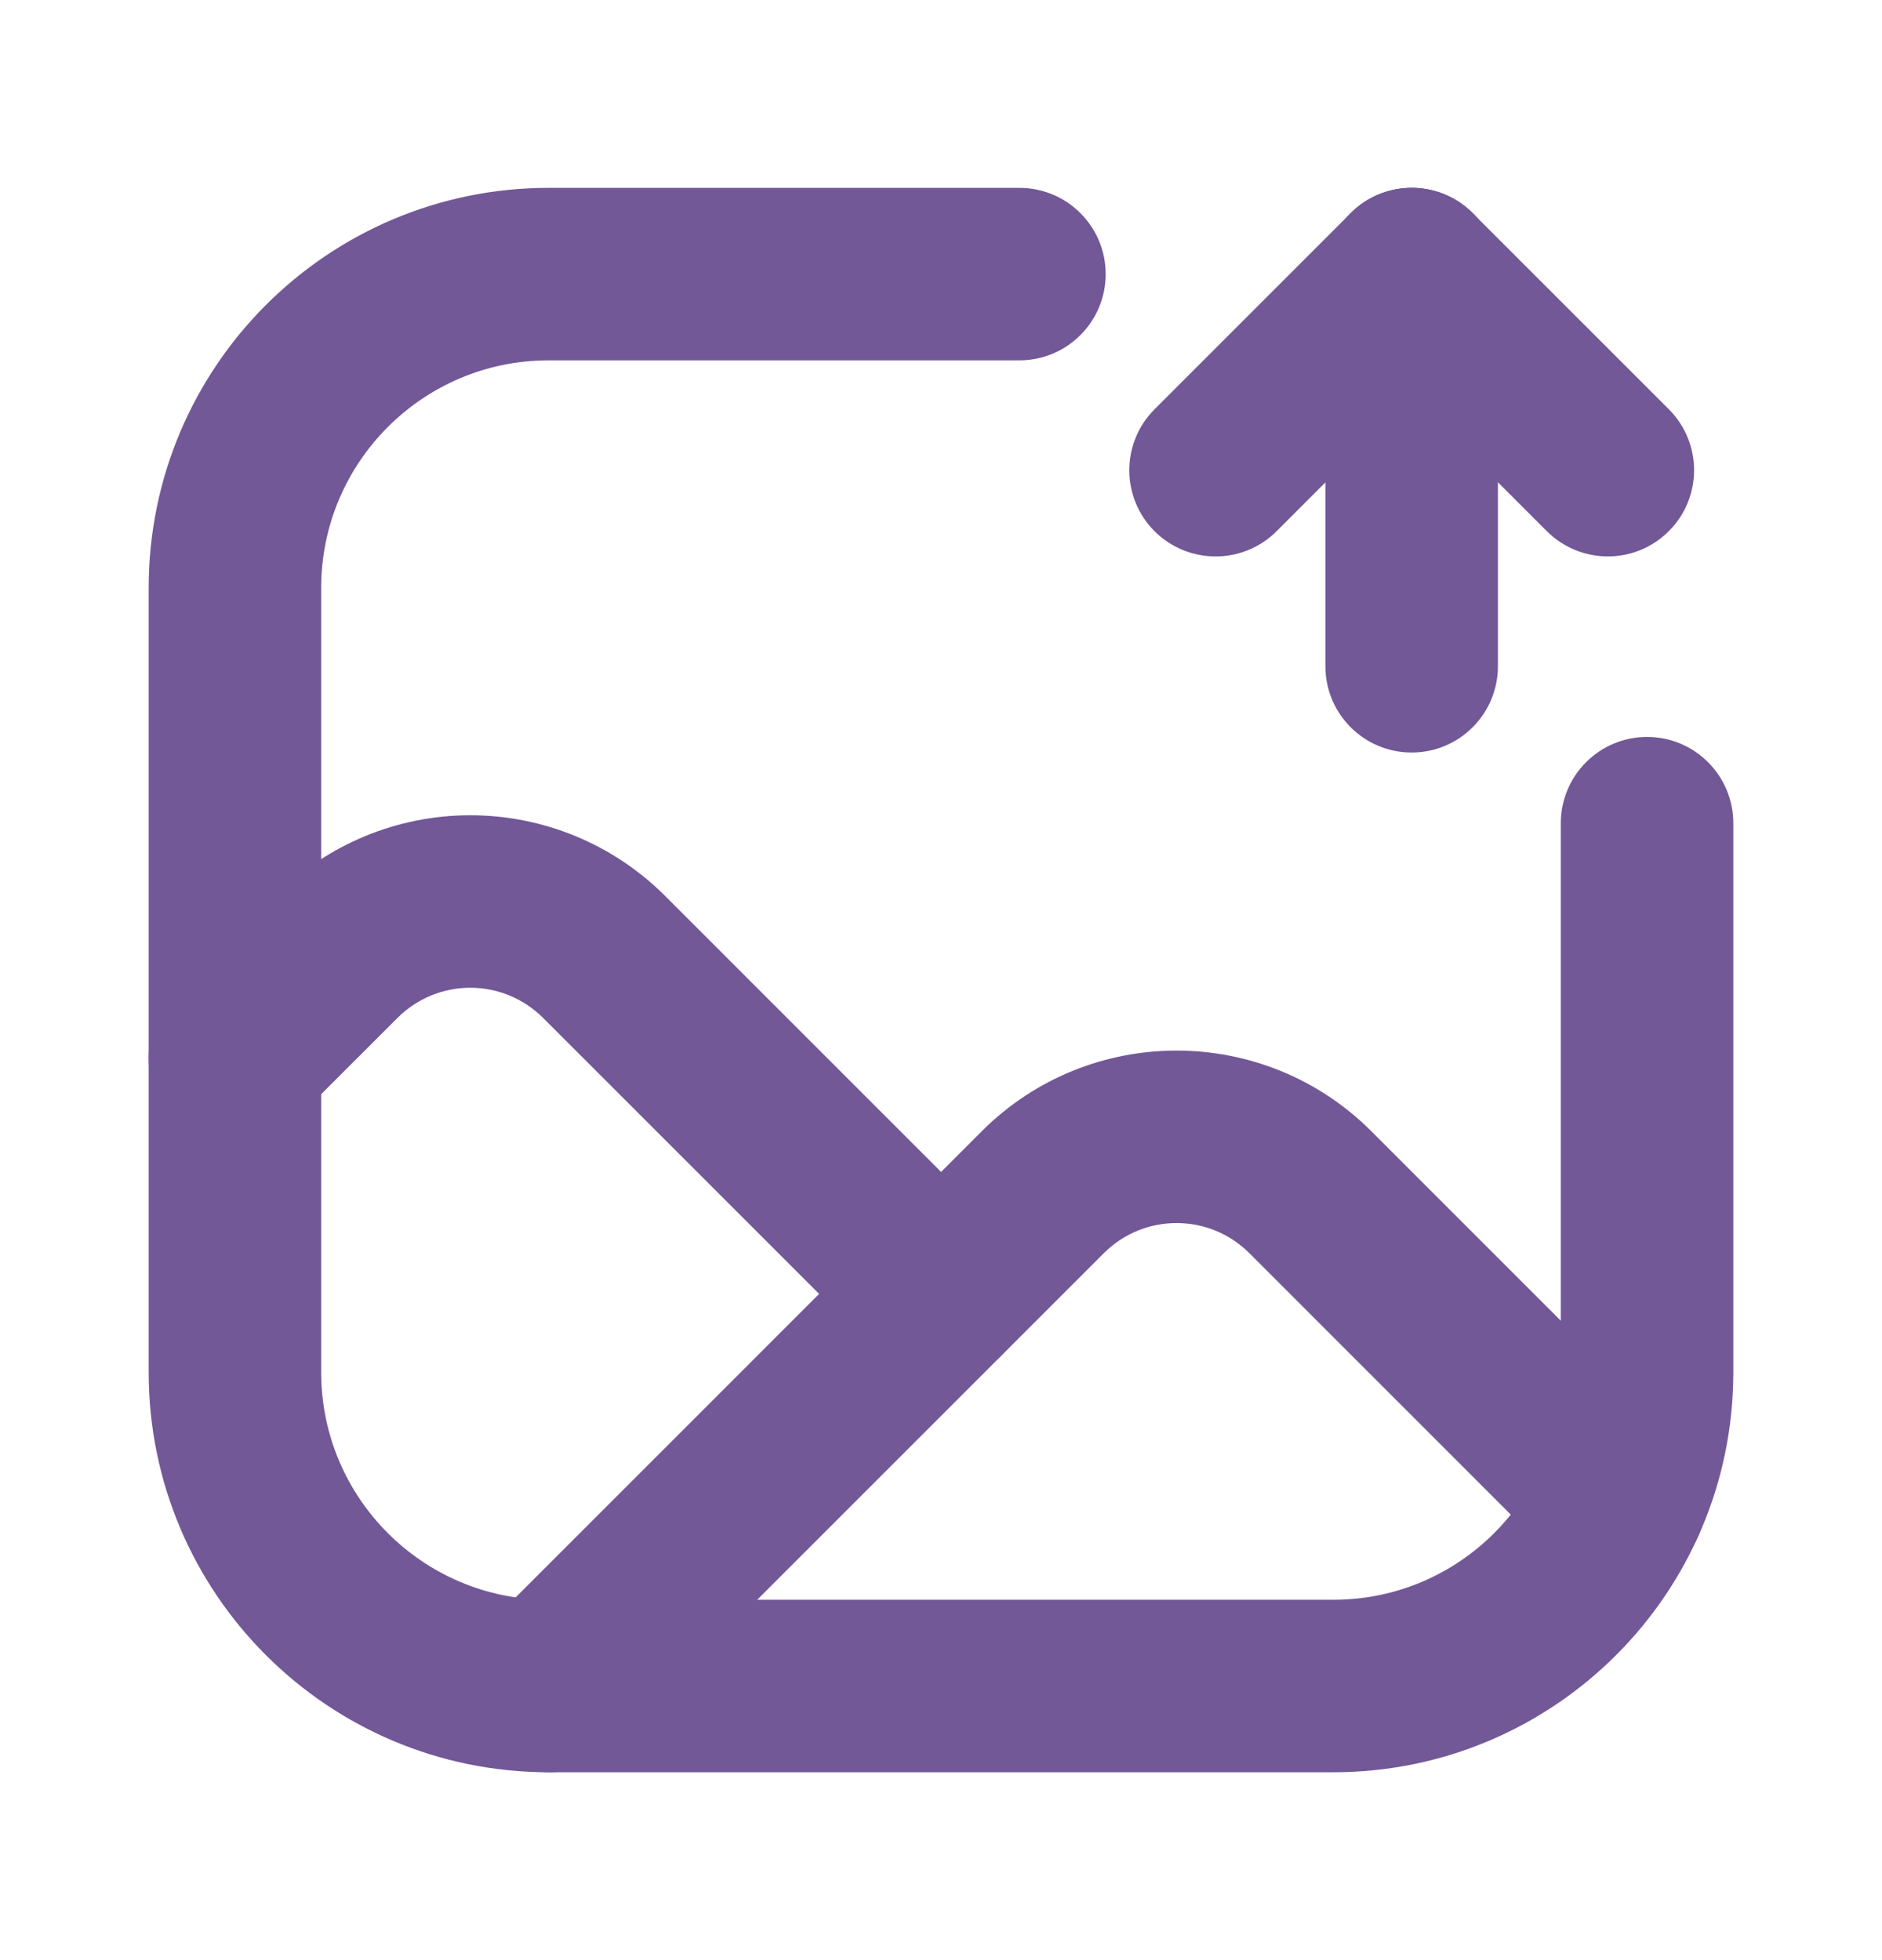 <svg width="24" height="25" viewBox="0 0 24 25" fill="none" xmlns="http://www.w3.org/2000/svg">
<path d="M2.246 17.502V7.498C2.246 4.874 4.374 2.746 6.998 2.746H13C13.414 2.746 13.75 3.082 13.75 3.496C13.75 3.91 13.414 4.246 13 4.246H6.998C5.202 4.246 3.746 5.702 3.746 7.498V17.502C3.746 19.298 5.202 20.754 6.998 20.754H17.002C18.798 20.754 20.254 19.298 20.254 17.502V10.499C20.254 10.085 20.59 9.749 21.004 9.749C21.418 9.749 21.754 10.085 21.754 10.499V17.502C21.754 20.126 19.626 22.254 17.002 22.254H6.998C4.374 22.254 2.246 20.126 2.246 17.502Z" fill="#725897" stroke="#725897" stroke-width="0.7" stroke-linecap="round" stroke-linejoin="round"/>
<path d="M5.997 10.748C6.836 10.748 7.641 11.081 8.234 11.674L12.53 15.971C12.823 16.264 12.823 16.739 12.53 17.032C12.238 17.325 11.763 17.325 11.47 17.032L7.173 12.735C6.861 12.423 6.438 12.248 5.997 12.248C5.557 12.248 5.134 12.423 4.822 12.735L3.526 14.03C3.234 14.323 2.759 14.323 2.466 14.03C2.173 13.738 2.173 13.263 2.466 12.97L3.762 11.674C4.355 11.081 5.159 10.748 5.997 10.748Z" fill="#725897" stroke="#725897" stroke-width="0.7" stroke-linecap="round" stroke-linejoin="round"/>
<path d="M12.768 14.675C14.003 13.441 16.005 13.441 17.24 14.675L21.181 18.617C21.474 18.91 21.474 19.384 21.181 19.677C20.888 19.97 20.413 19.97 20.12 19.677L16.18 15.736C15.531 15.087 14.478 15.087 13.829 15.736L7.531 22.034C7.238 22.327 6.764 22.327 6.471 22.034C6.178 21.741 6.178 21.266 6.471 20.973L12.768 14.675Z" fill="#725897" stroke="#725897" stroke-width="0.7" stroke-linecap="round" stroke-linejoin="round"/>
<path d="M17.472 2.966C17.765 2.673 18.24 2.673 18.533 2.966C18.826 3.259 18.826 3.734 18.533 4.027L16.032 6.528C15.739 6.82 15.264 6.82 14.971 6.528C14.678 6.235 14.678 5.76 14.971 5.467L17.472 2.966Z" fill="#725897" stroke="#725897" stroke-width="0.7" stroke-linecap="round" stroke-linejoin="round"/>
<path d="M17.472 2.966C17.765 2.673 18.24 2.673 18.533 2.966L21.034 5.467C21.327 5.76 21.327 6.235 21.034 6.527C20.741 6.82 20.266 6.82 19.973 6.527L17.472 4.026C17.179 3.734 17.179 3.259 17.472 2.966Z" fill="#725897" stroke="#725897" stroke-width="0.7" stroke-linecap="round" stroke-linejoin="round"/>
<path d="M17.252 8.498V3.496C17.252 3.082 17.588 2.746 18.002 2.746C18.416 2.746 18.752 3.082 18.752 3.496V8.498C18.752 8.912 18.416 9.248 18.002 9.248C17.588 9.248 17.252 8.912 17.252 8.498Z" fill="#725897" stroke="#725897" stroke-width="0.7" stroke-linecap="round" stroke-linejoin="round"/>
</svg>
